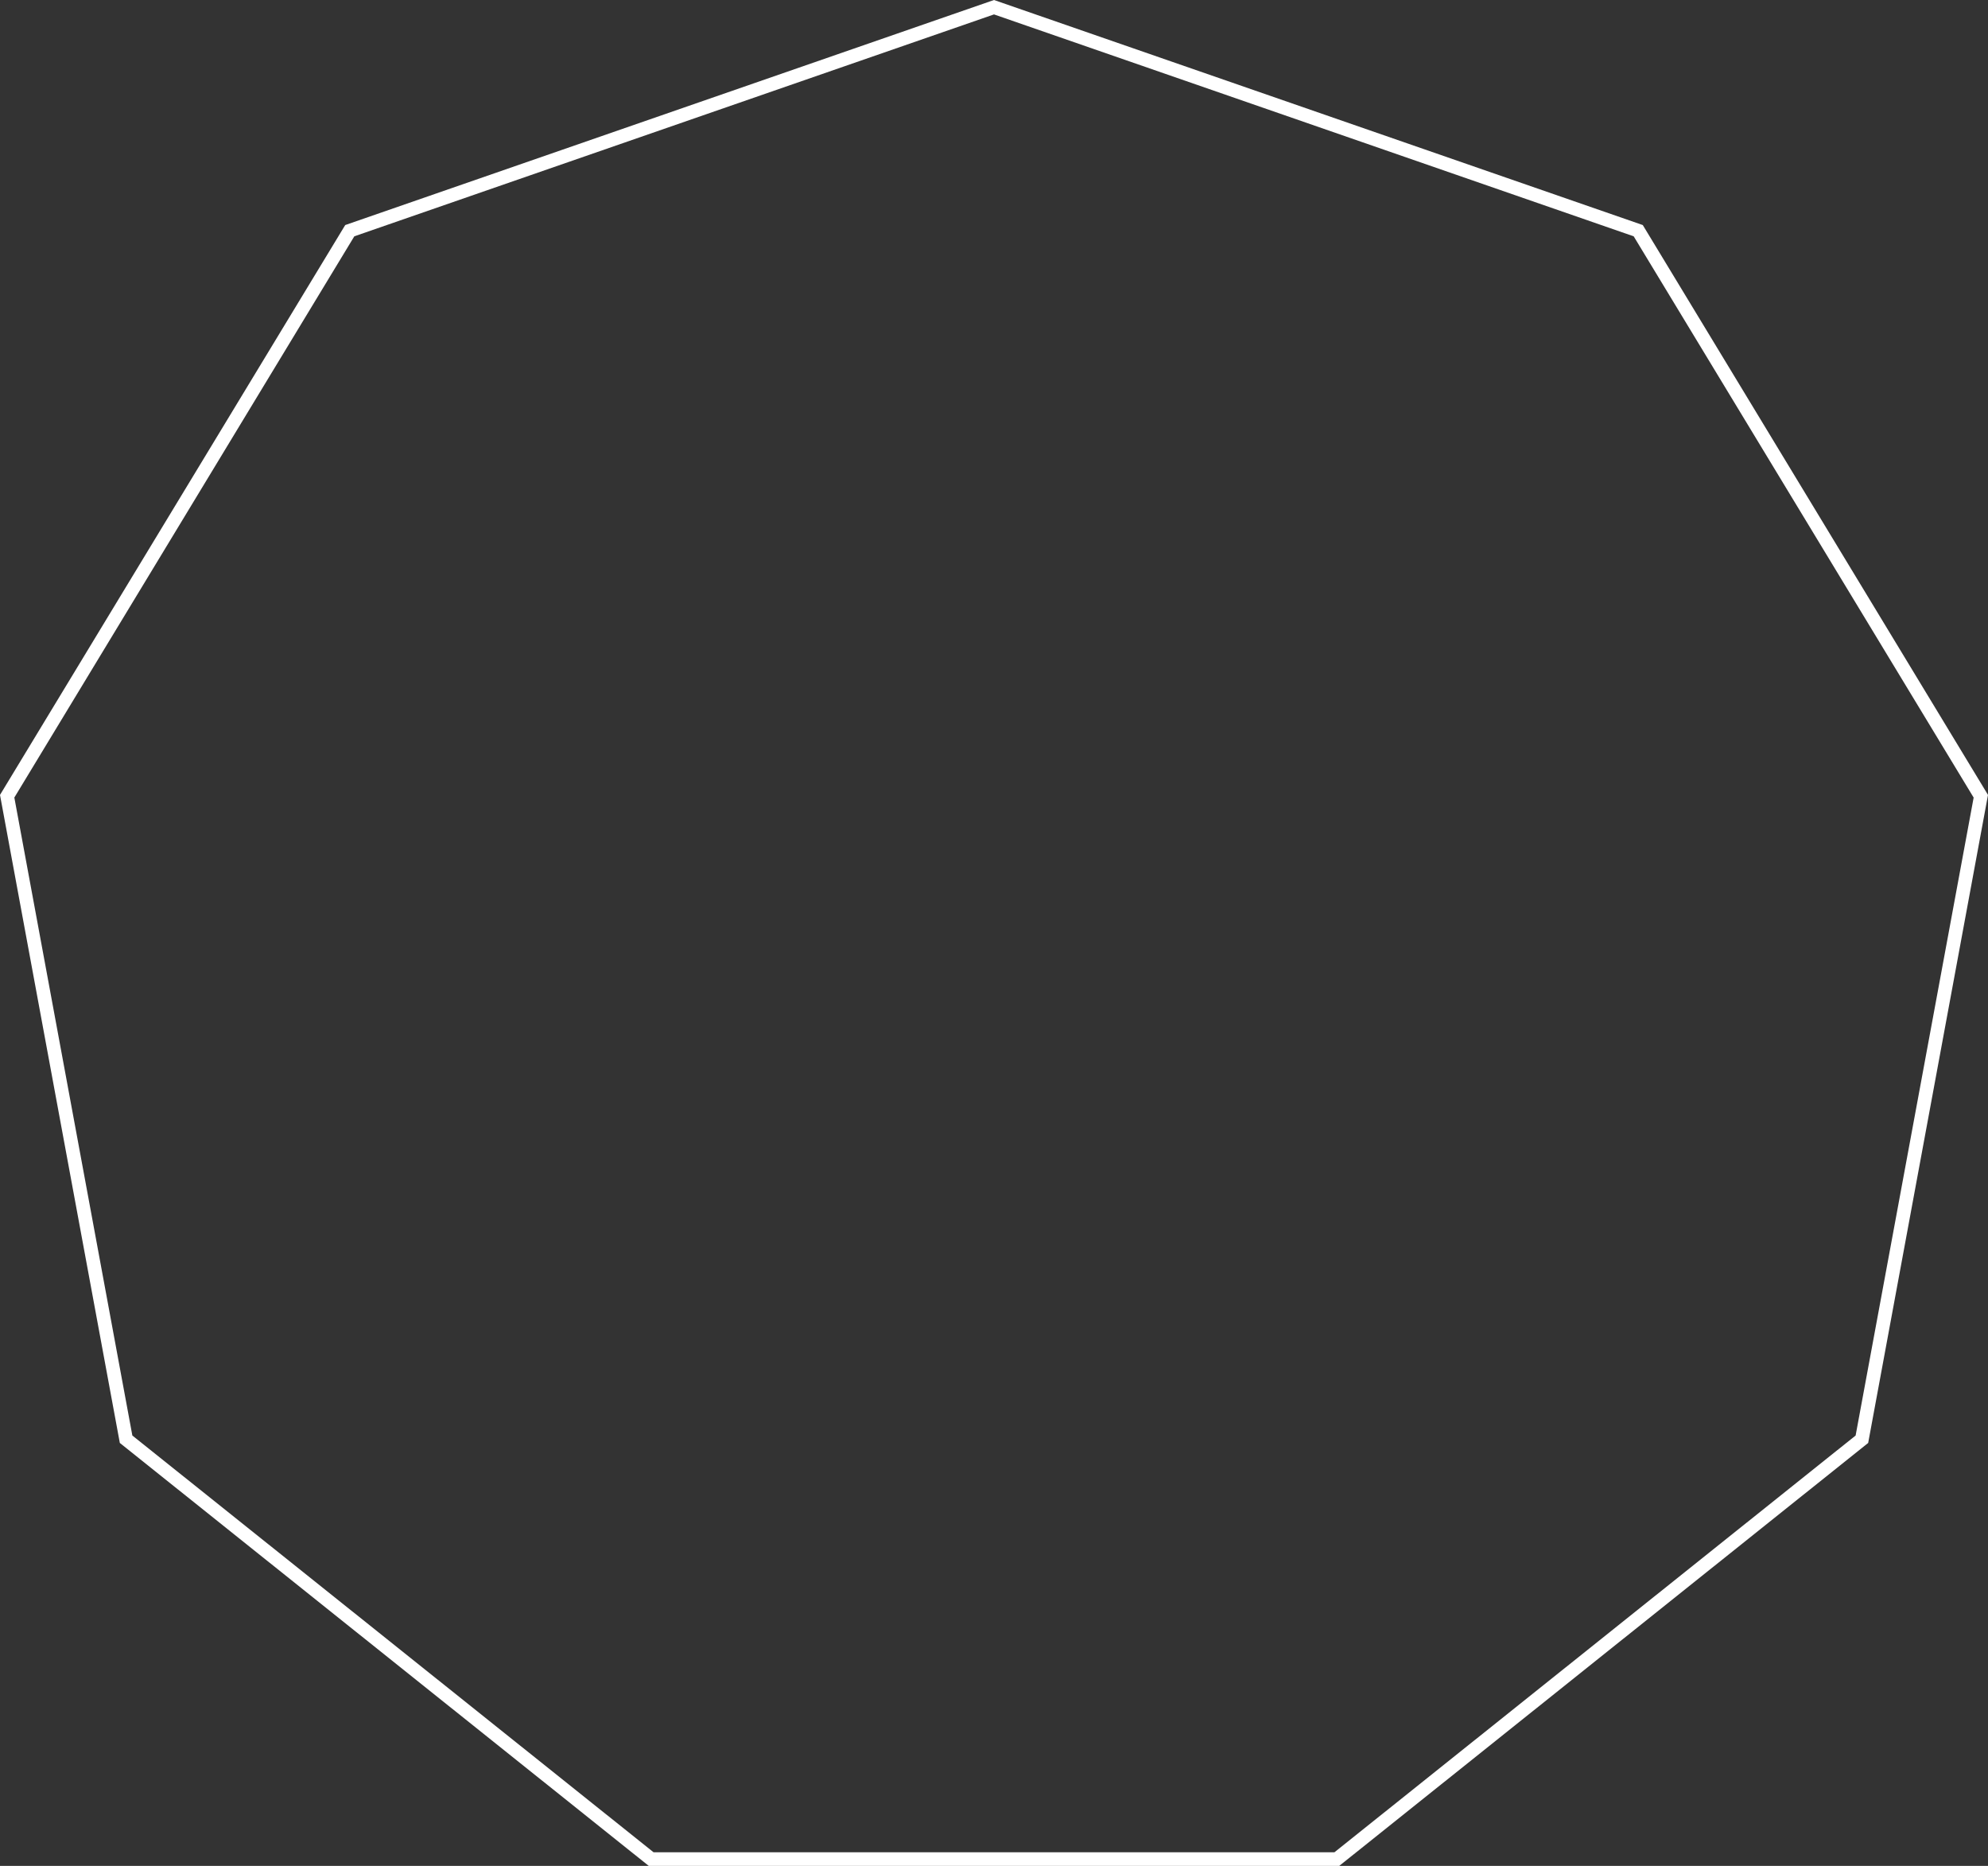 <svg xmlns="http://www.w3.org/2000/svg" width="146" height="137" viewBox="0 0 146 137">
  <rect x="0" y="0" width="146" height="137" fill="#333333" stroke="none"/>
  <path id="l" d="M73,1.058,26.021,17.351,1.053,58.558,9.72,105.4,48,136H98l38.278-30.6,8.668-46.839L119.979,17.351,73,1.058M73,0l47.647,16.524L146,58.365l-8.8,47.58L98.353,137H47.647L8.8,105.945,0,58.365,25.353,16.524Z" fill="#fff"/>
</svg>
